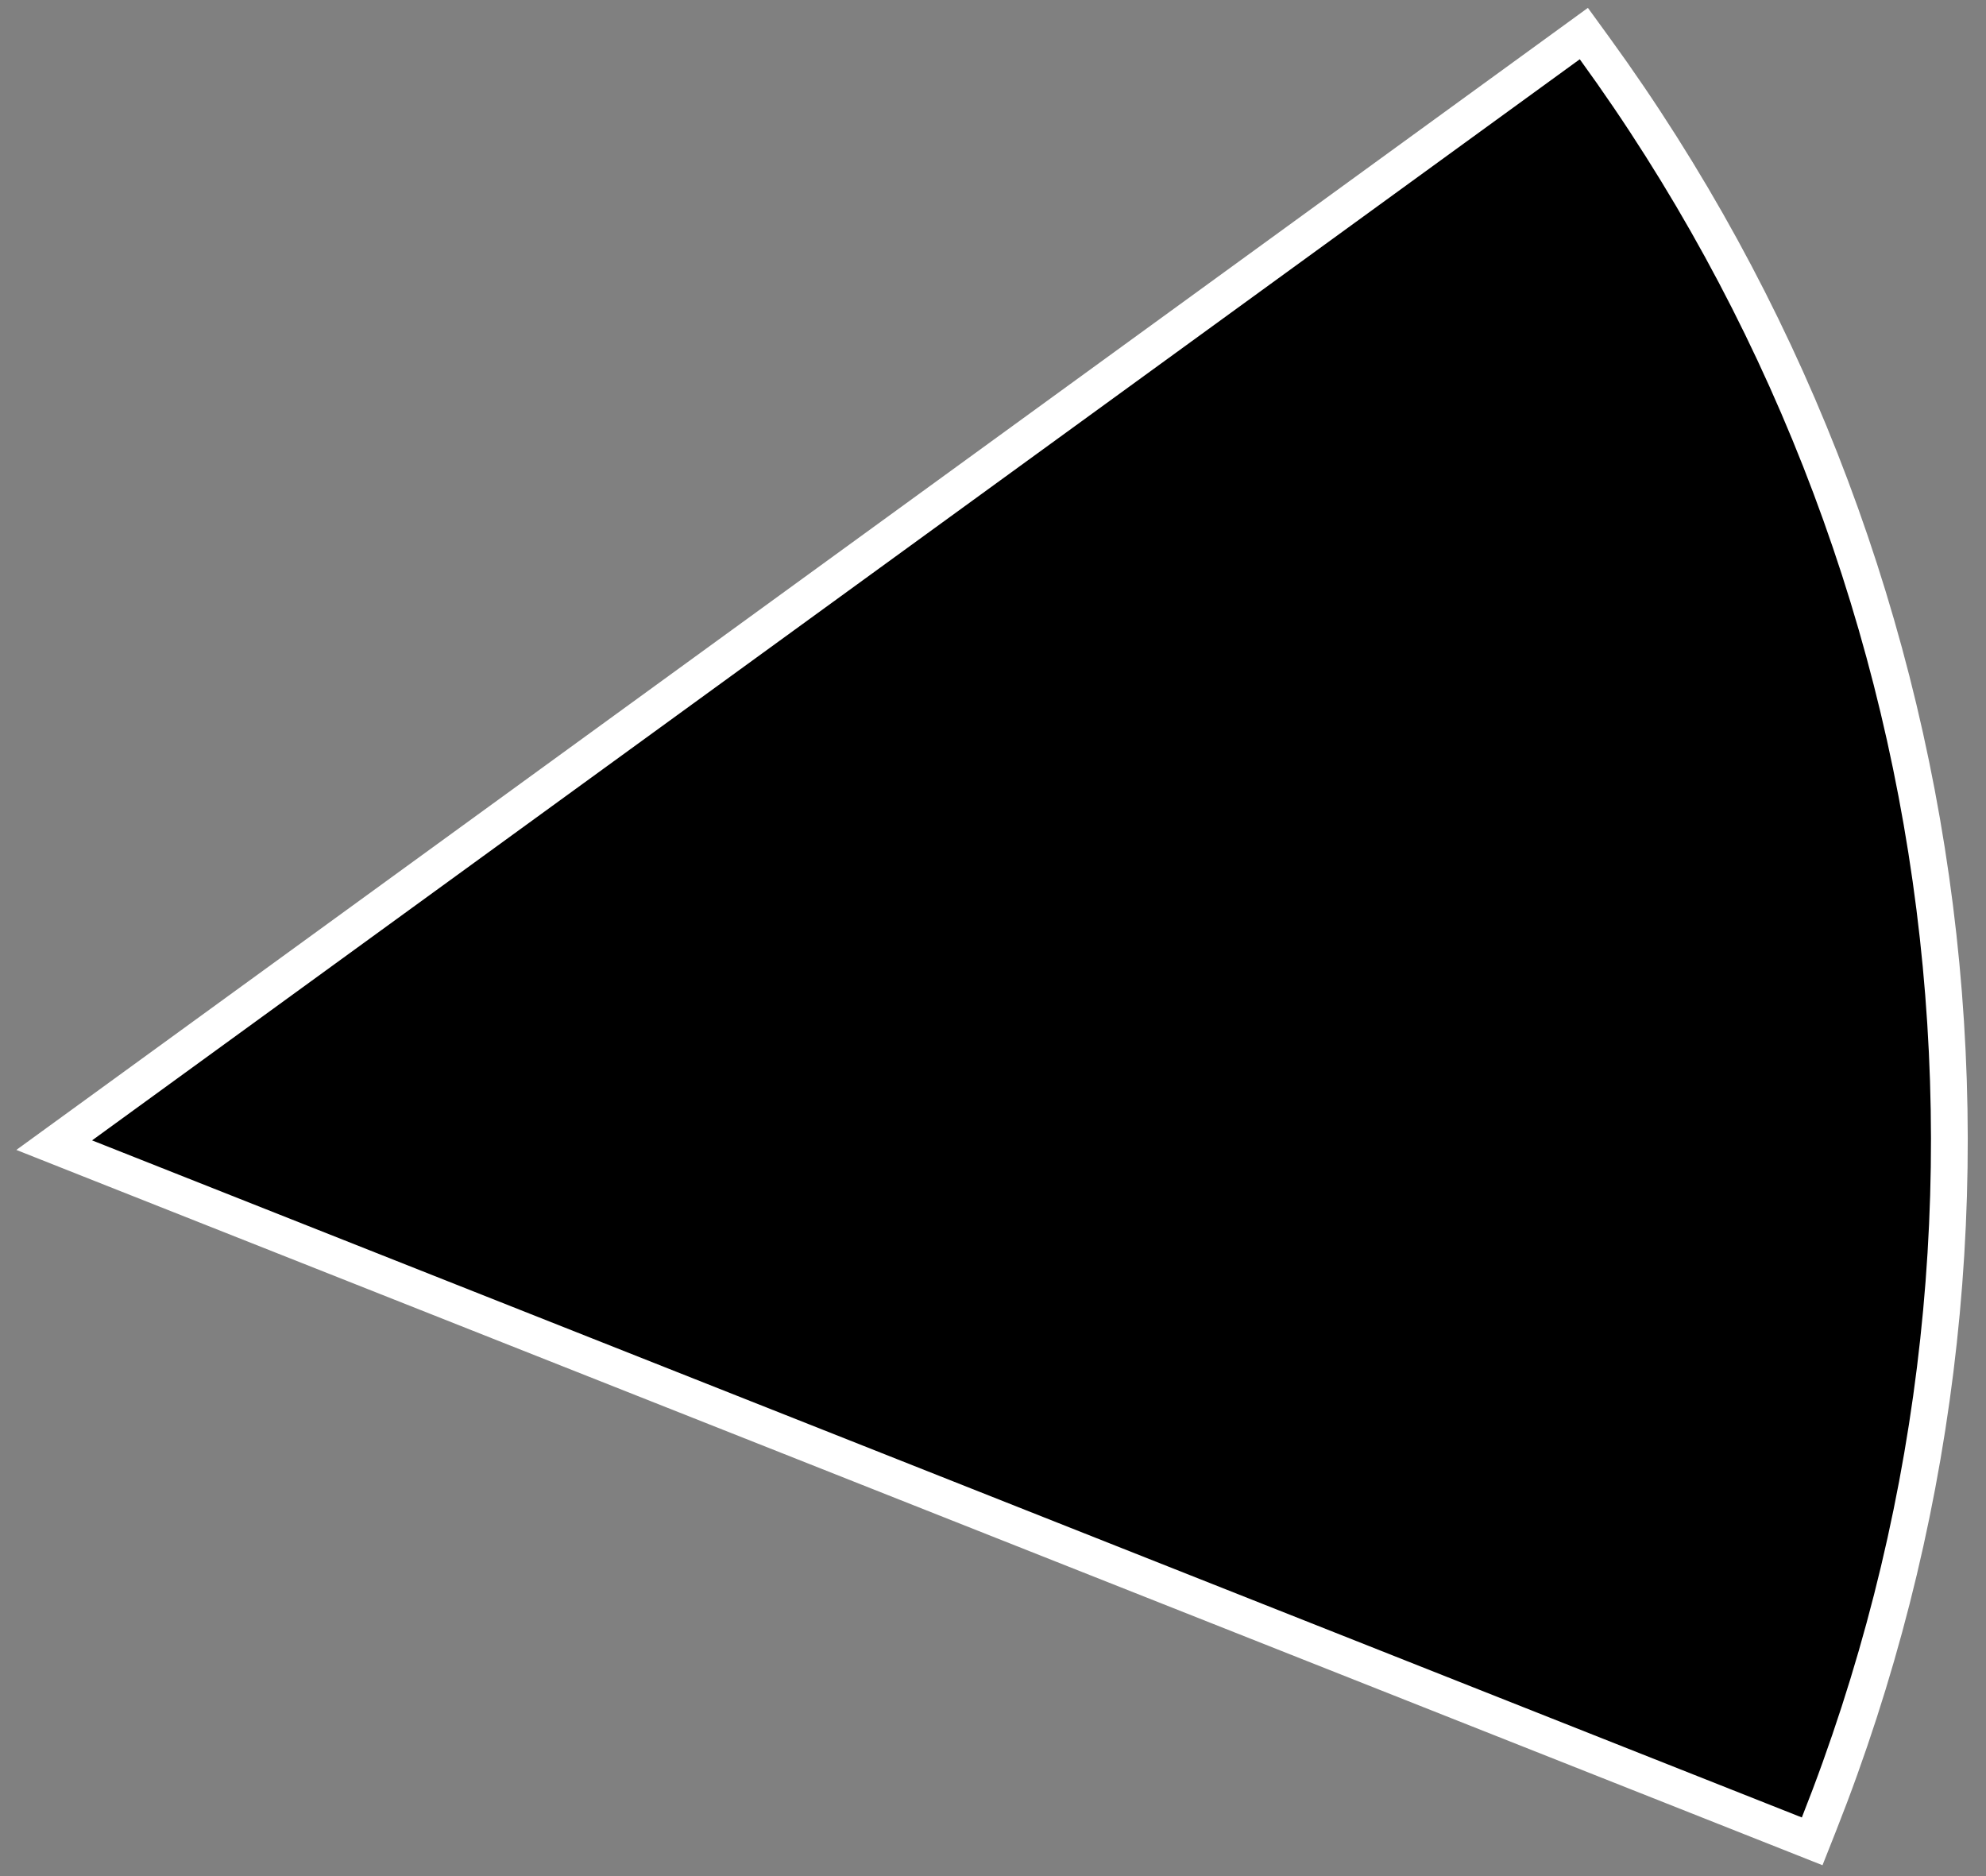<svg width="108" height="102" viewBox="0 0 108 102" fill="none" xmlns="http://www.w3.org/2000/svg">
<rect x="0" y="0" width="108" height="102" fill="#808080" stroke="none"/>
<path d="M4.42 61.191L2.948 62.26L4.639 62.93L97.617 99.742L98.547 100.111L98.915 99.181C111.643 67.032 107.042 30.607 86.718 2.634L86.13 1.825L85.321 2.413L4.42 61.191Z" fill="black" stroke="white" stroke-width="2"/>
</svg>
